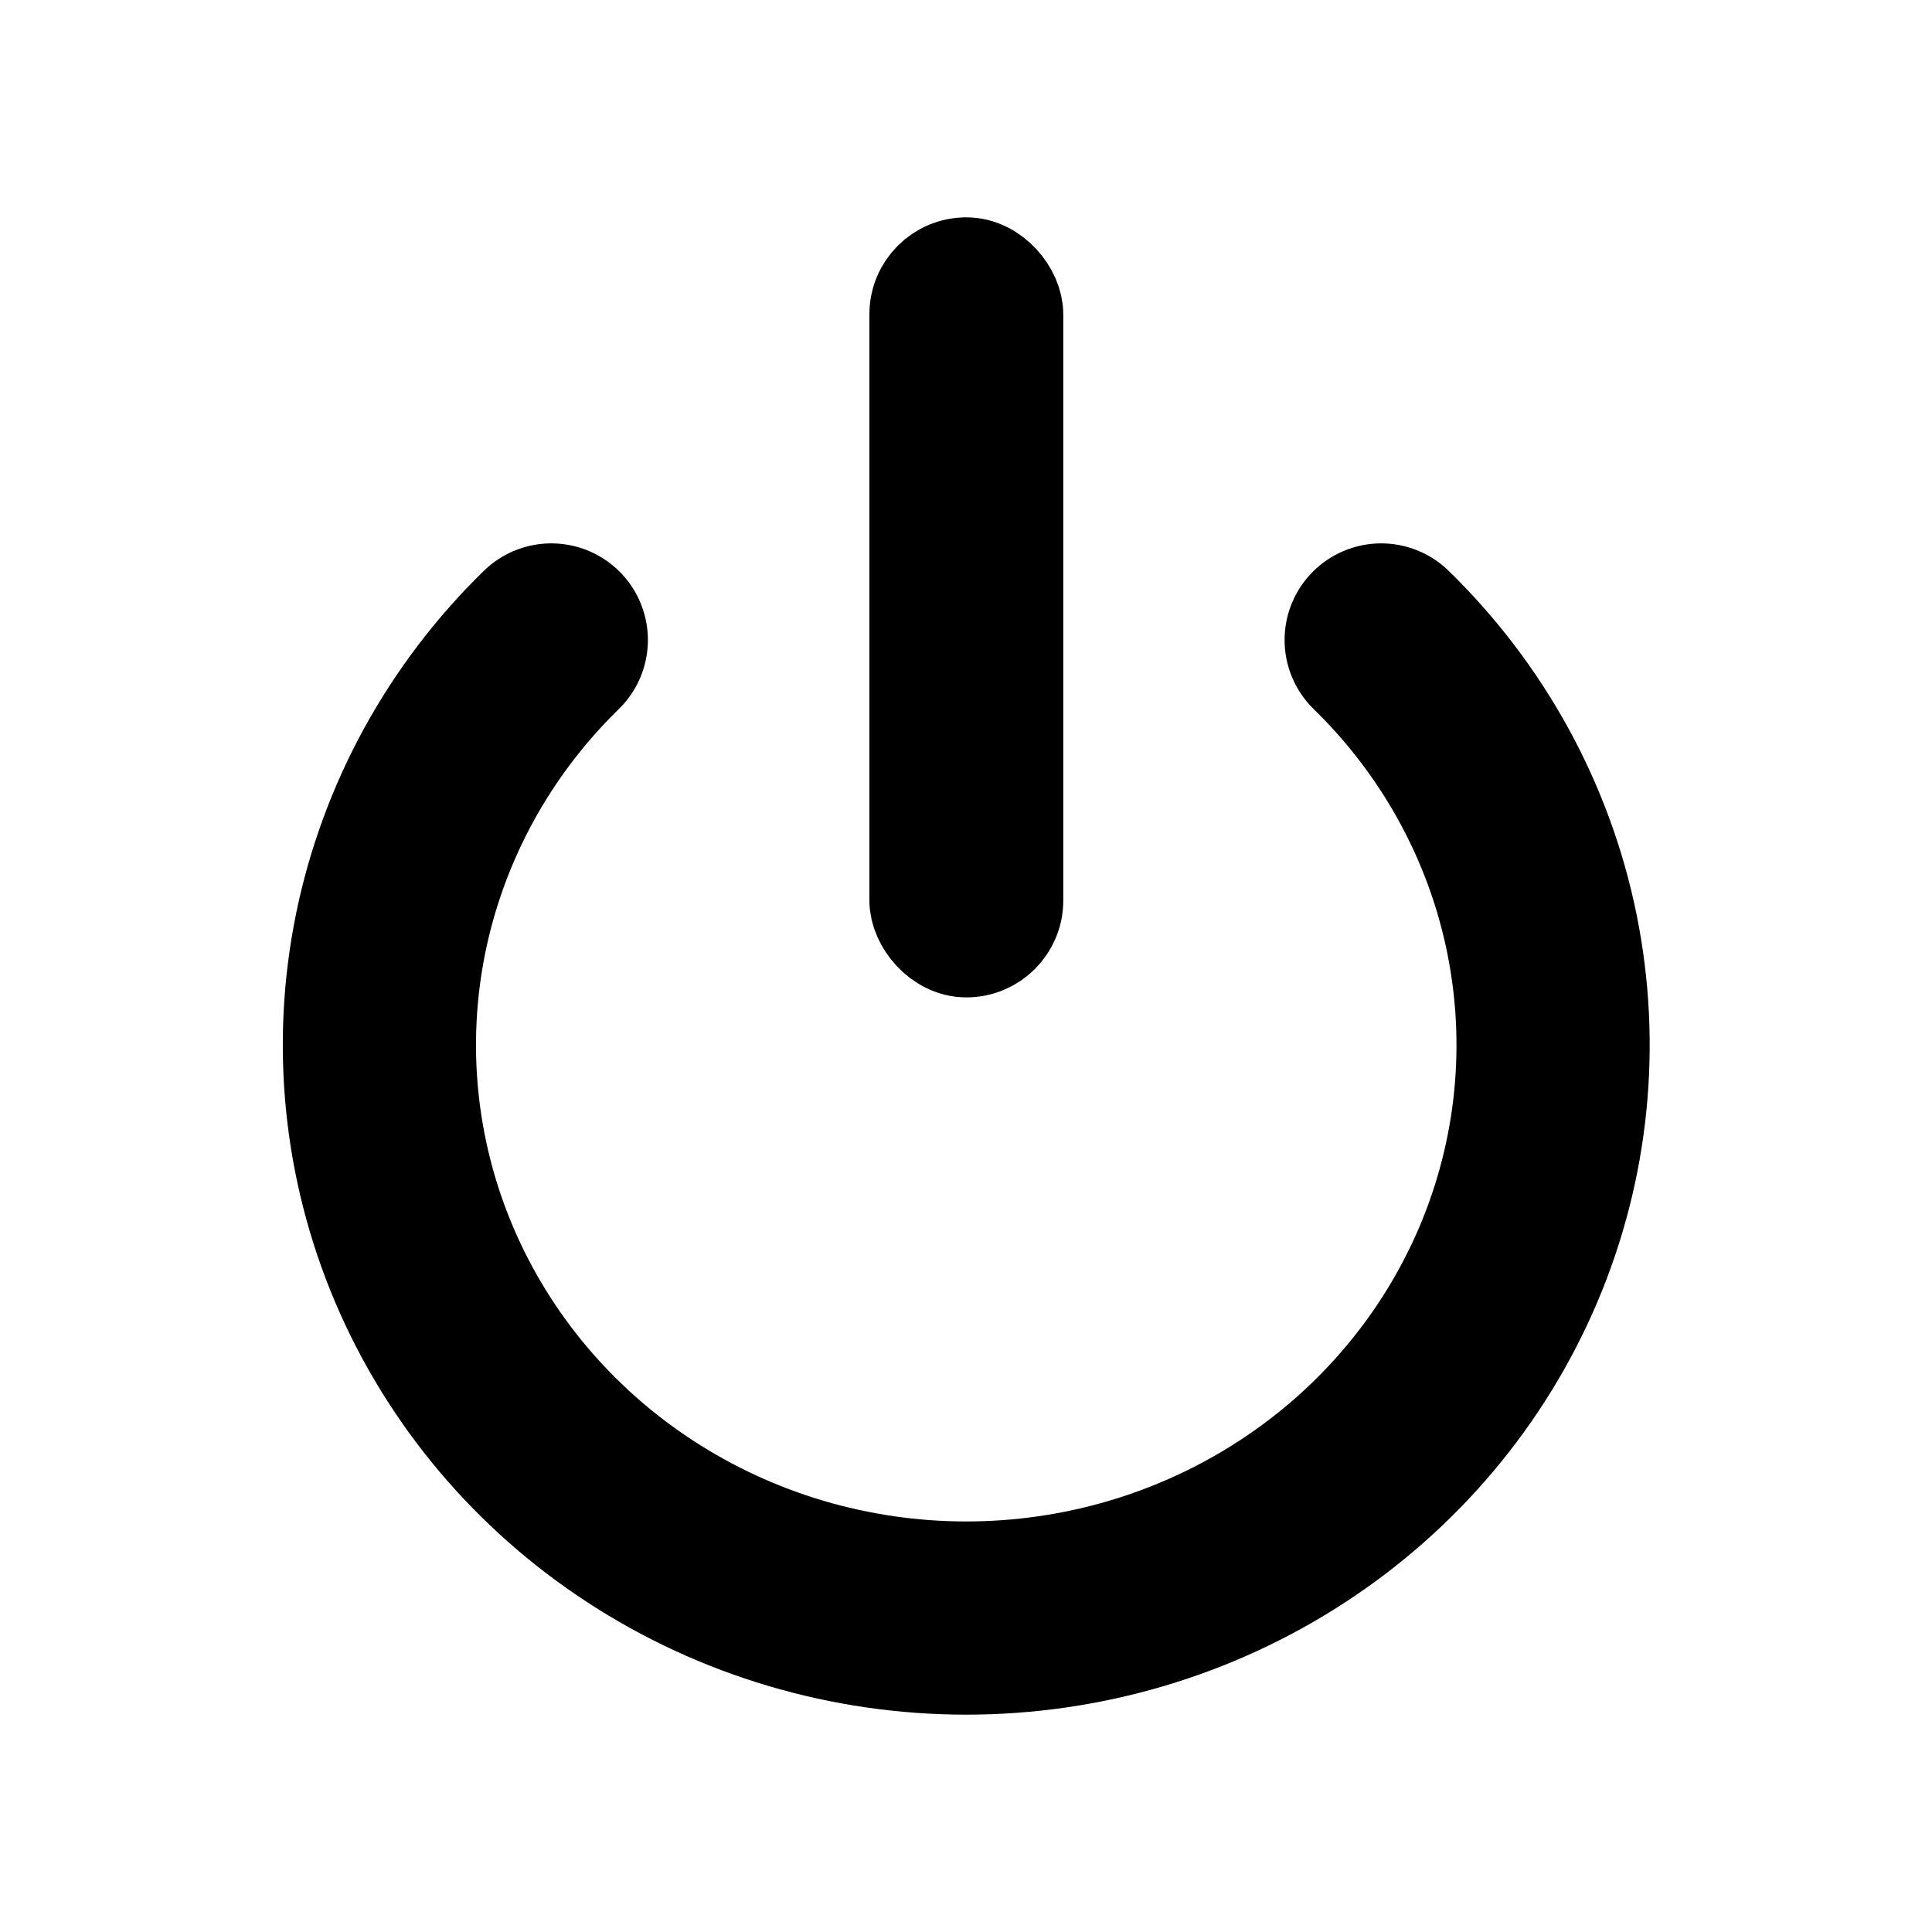 <svg width="20" height="20" viewBox="0 0 20 20" fill="none" xmlns="http://www.w3.org/2000/svg">
<path d="M14.298 6.625C15.148 7.454 15.727 8.511 15.961 9.662C16.195 10.812 16.075 12.005 15.615 13.089C15.155 14.172 14.377 15.099 13.378 15.75C12.379 16.402 11.204 16.75 10.003 16.75C8.801 16.75 7.627 16.402 6.628 15.75C5.629 15.099 4.85 14.172 4.39 13.089C3.93 12.005 3.81 10.812 4.044 9.662C4.279 8.511 4.857 7.454 5.707 6.625" stroke="currentColor" stroke-width="2" stroke-linecap="round"/>
<rect x="9.5" y="2.75" width="1.007" height="7.075" rx="0.503" fill="currentColor" stroke="currentColor"/>
</svg>
